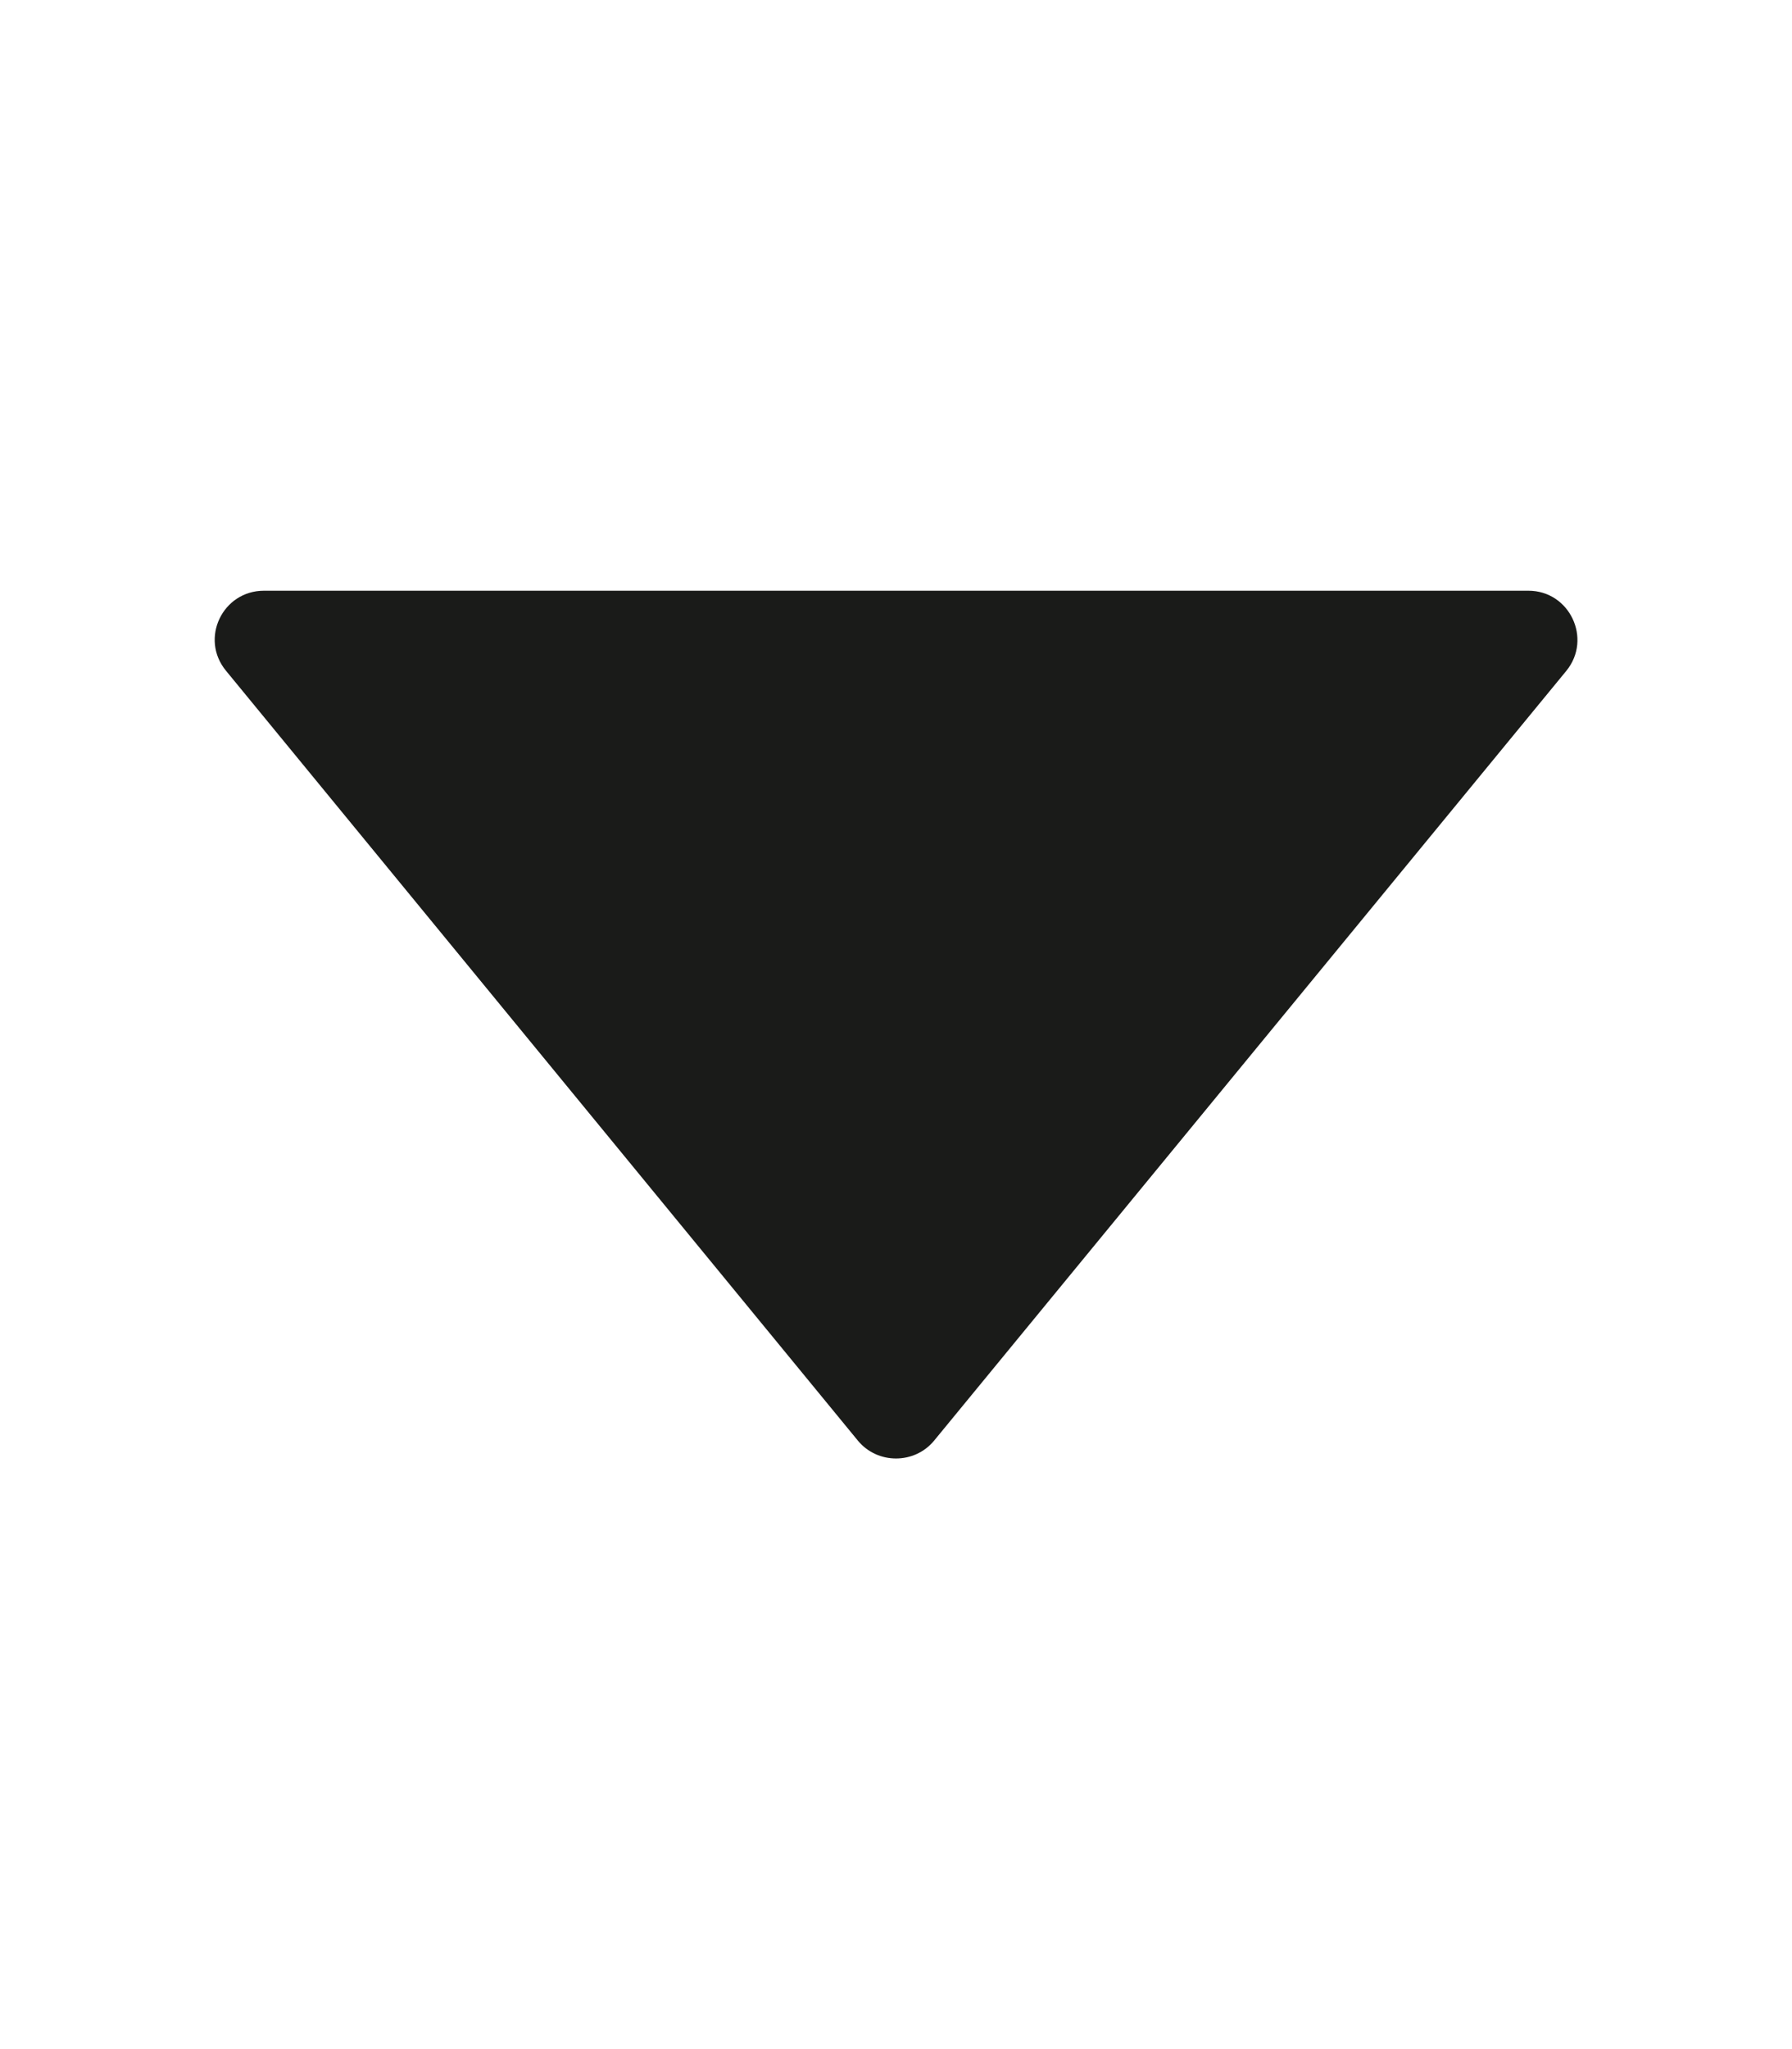 <?xml version="1.0" encoding="utf-8"?>
<!-- Generator: Adobe Illustrator 26.5.0, SVG Export Plug-In . SVG Version: 6.00 Build 0)  -->
<svg version="1.1" id="Layer_1" xmlns="http://www.w3.org/2000/svg" xmlns:xlink="http://www.w3.org/1999/xlink" x="0px" y="0px"
	 viewBox="0 0 448 512" style="enable-background:new 0 0 448 512;" xml:space="preserve">
<style type="text/css">
	.st0{fill:#1A1B19;}
</style>
<g>
	<path class="st0" d="M214.5,360l-158-192.4c-6.6-8-0.9-20,9.5-20h316.1c10.3,0,16,12,9.5,20L233.5,360
		C228.6,365.9,219.4,365.9,214.5,360z"/>
</g>
</svg>
